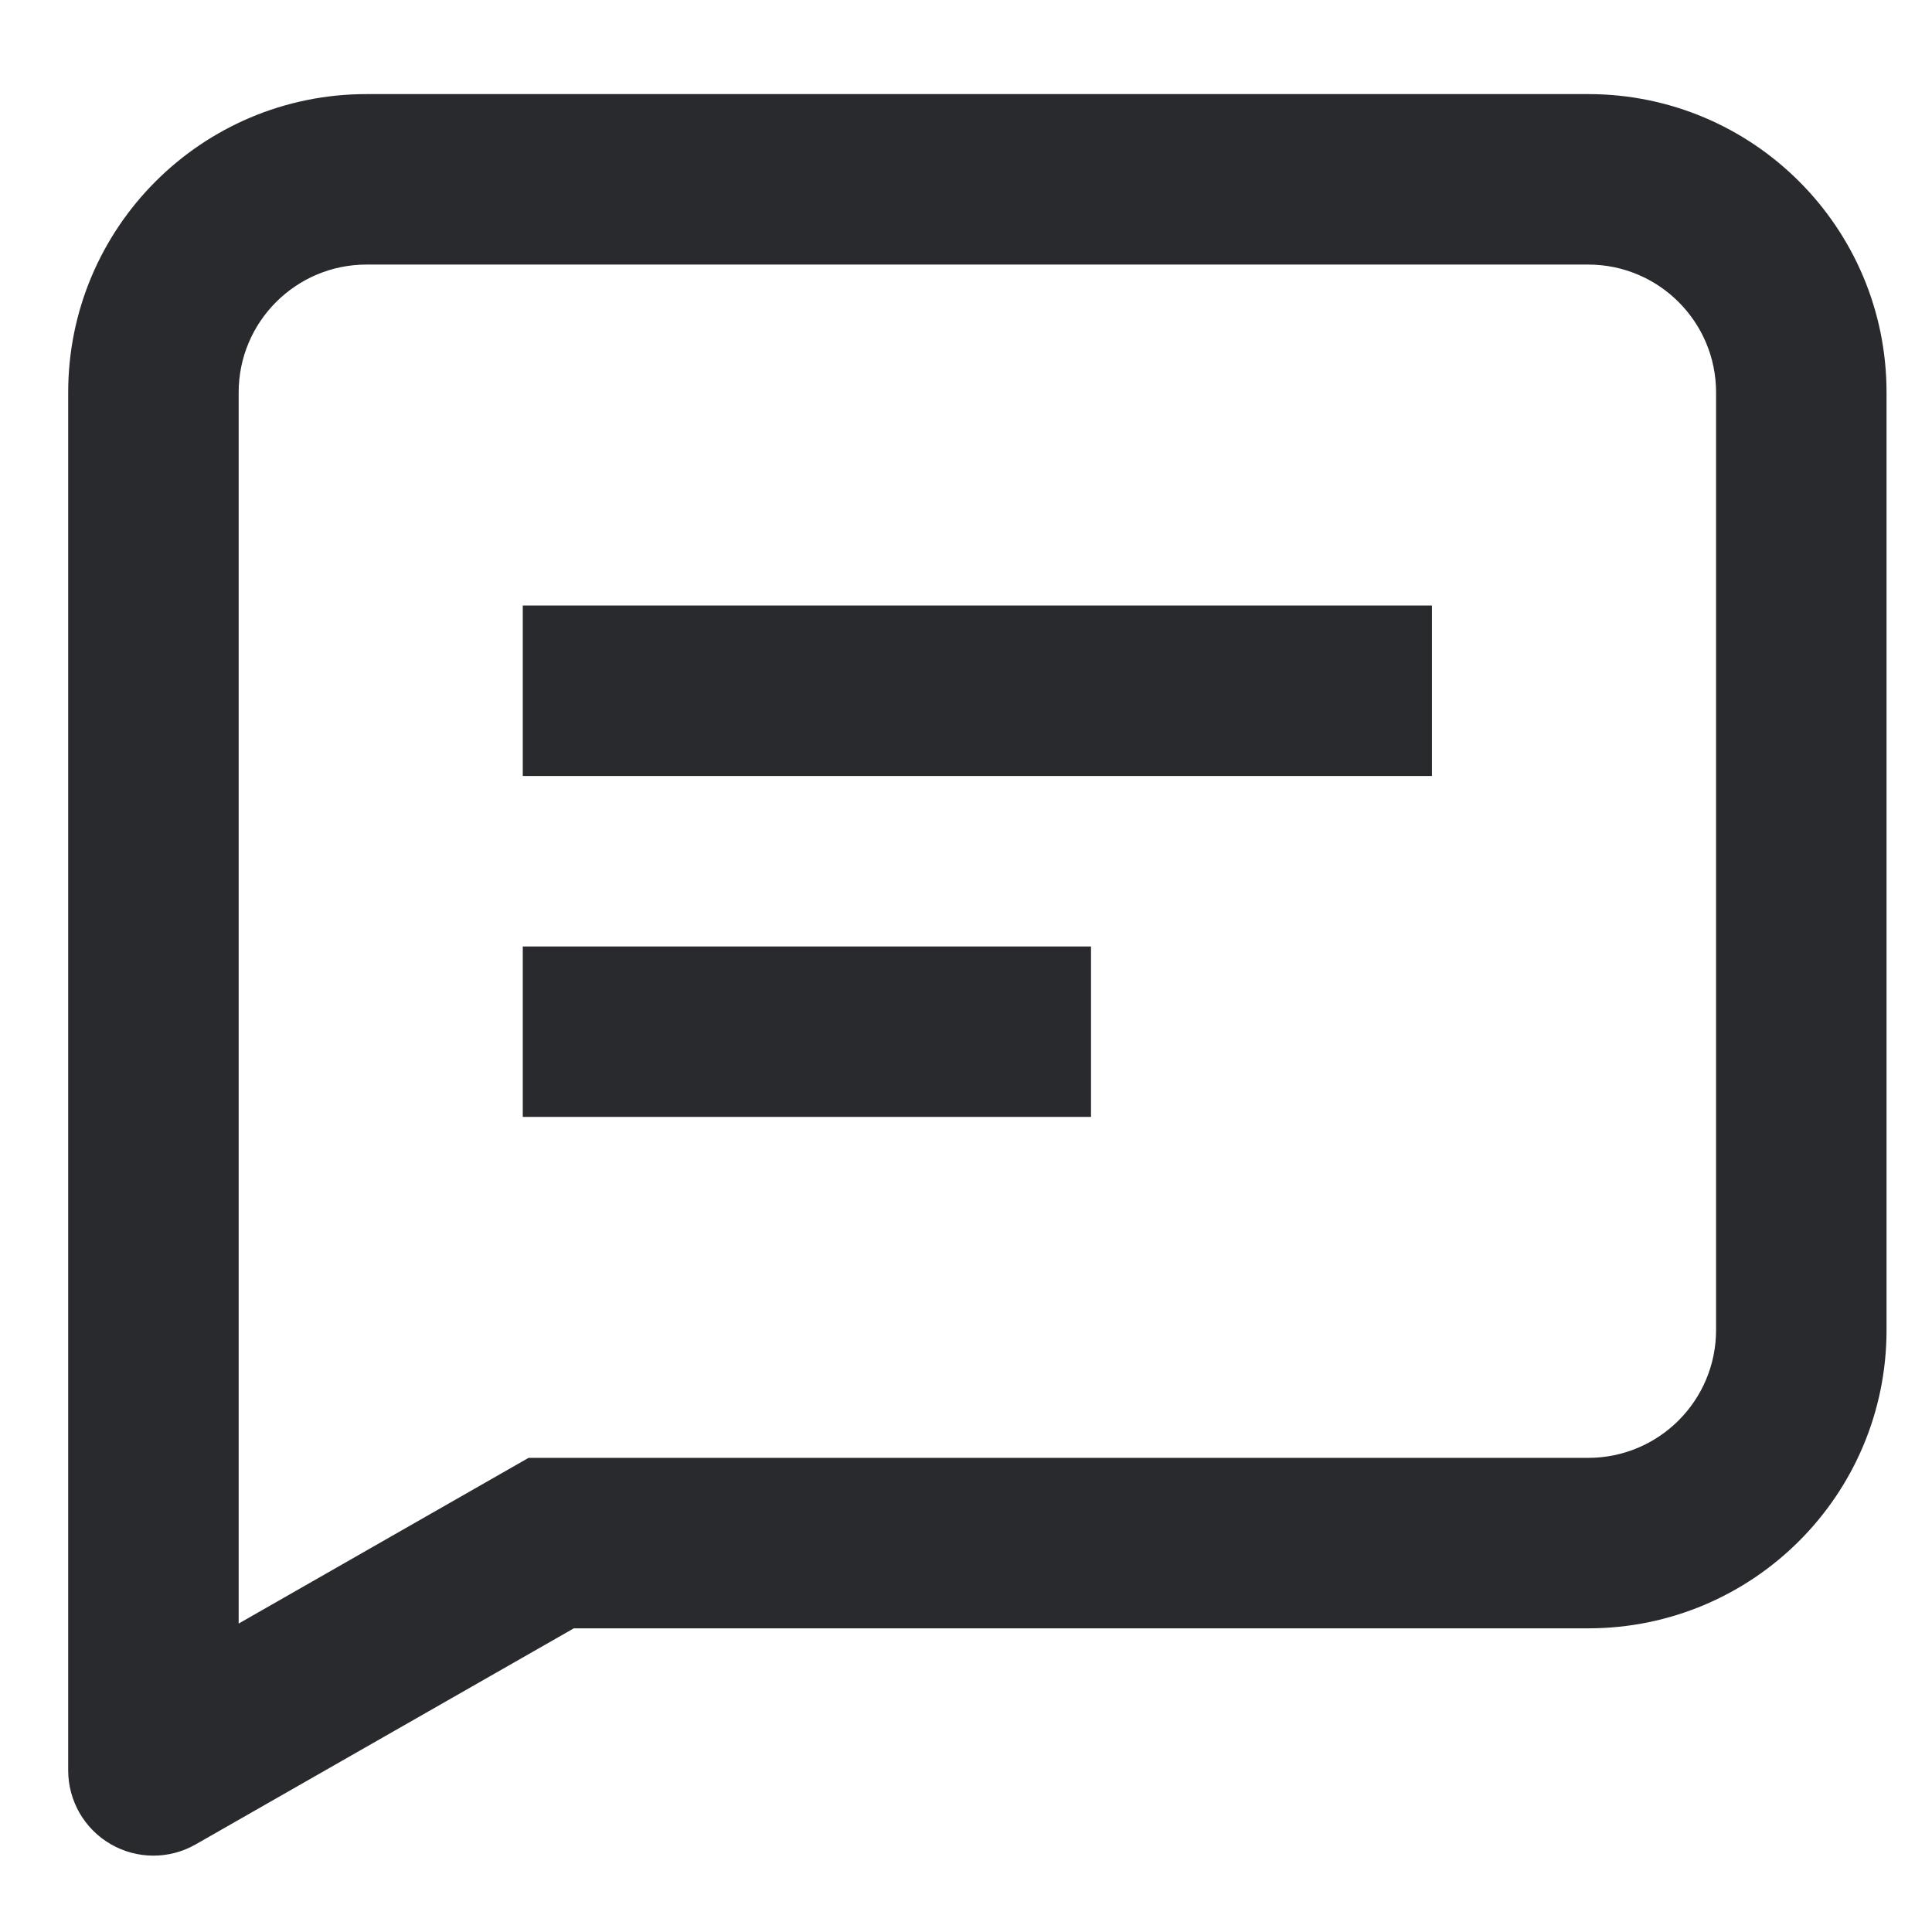 <svg width="17" height="17" viewBox="0 0 17 17" fill="none" xmlns="http://www.w3.org/2000/svg">
<path fill-rule="evenodd" clip-rule="evenodd" d="M0.6 3.453C0.6 2.003 1.775 0.828 3.225 0.828H13.975C15.425 0.828 16.6 2.003 16.6 3.453V11.703C16.6 13.153 15.425 14.328 13.975 14.328H5.049L1.722 16.229C1.49 16.362 1.205 16.361 0.974 16.227C0.742 16.093 0.6 15.845 0.6 15.578V3.453ZM3.225 2.328C2.604 2.328 2.1 2.832 2.1 3.453V14.286L4.651 12.828H13.975C14.596 12.828 15.1 12.324 15.1 11.703V3.453C15.1 2.832 14.596 2.328 13.975 2.328H3.225ZM12.6 6.828H4.6V5.328H12.6V6.828ZM9.6 9.828H4.6V8.328H9.6V9.828Z" fill="#292A2E"/>
</svg>
